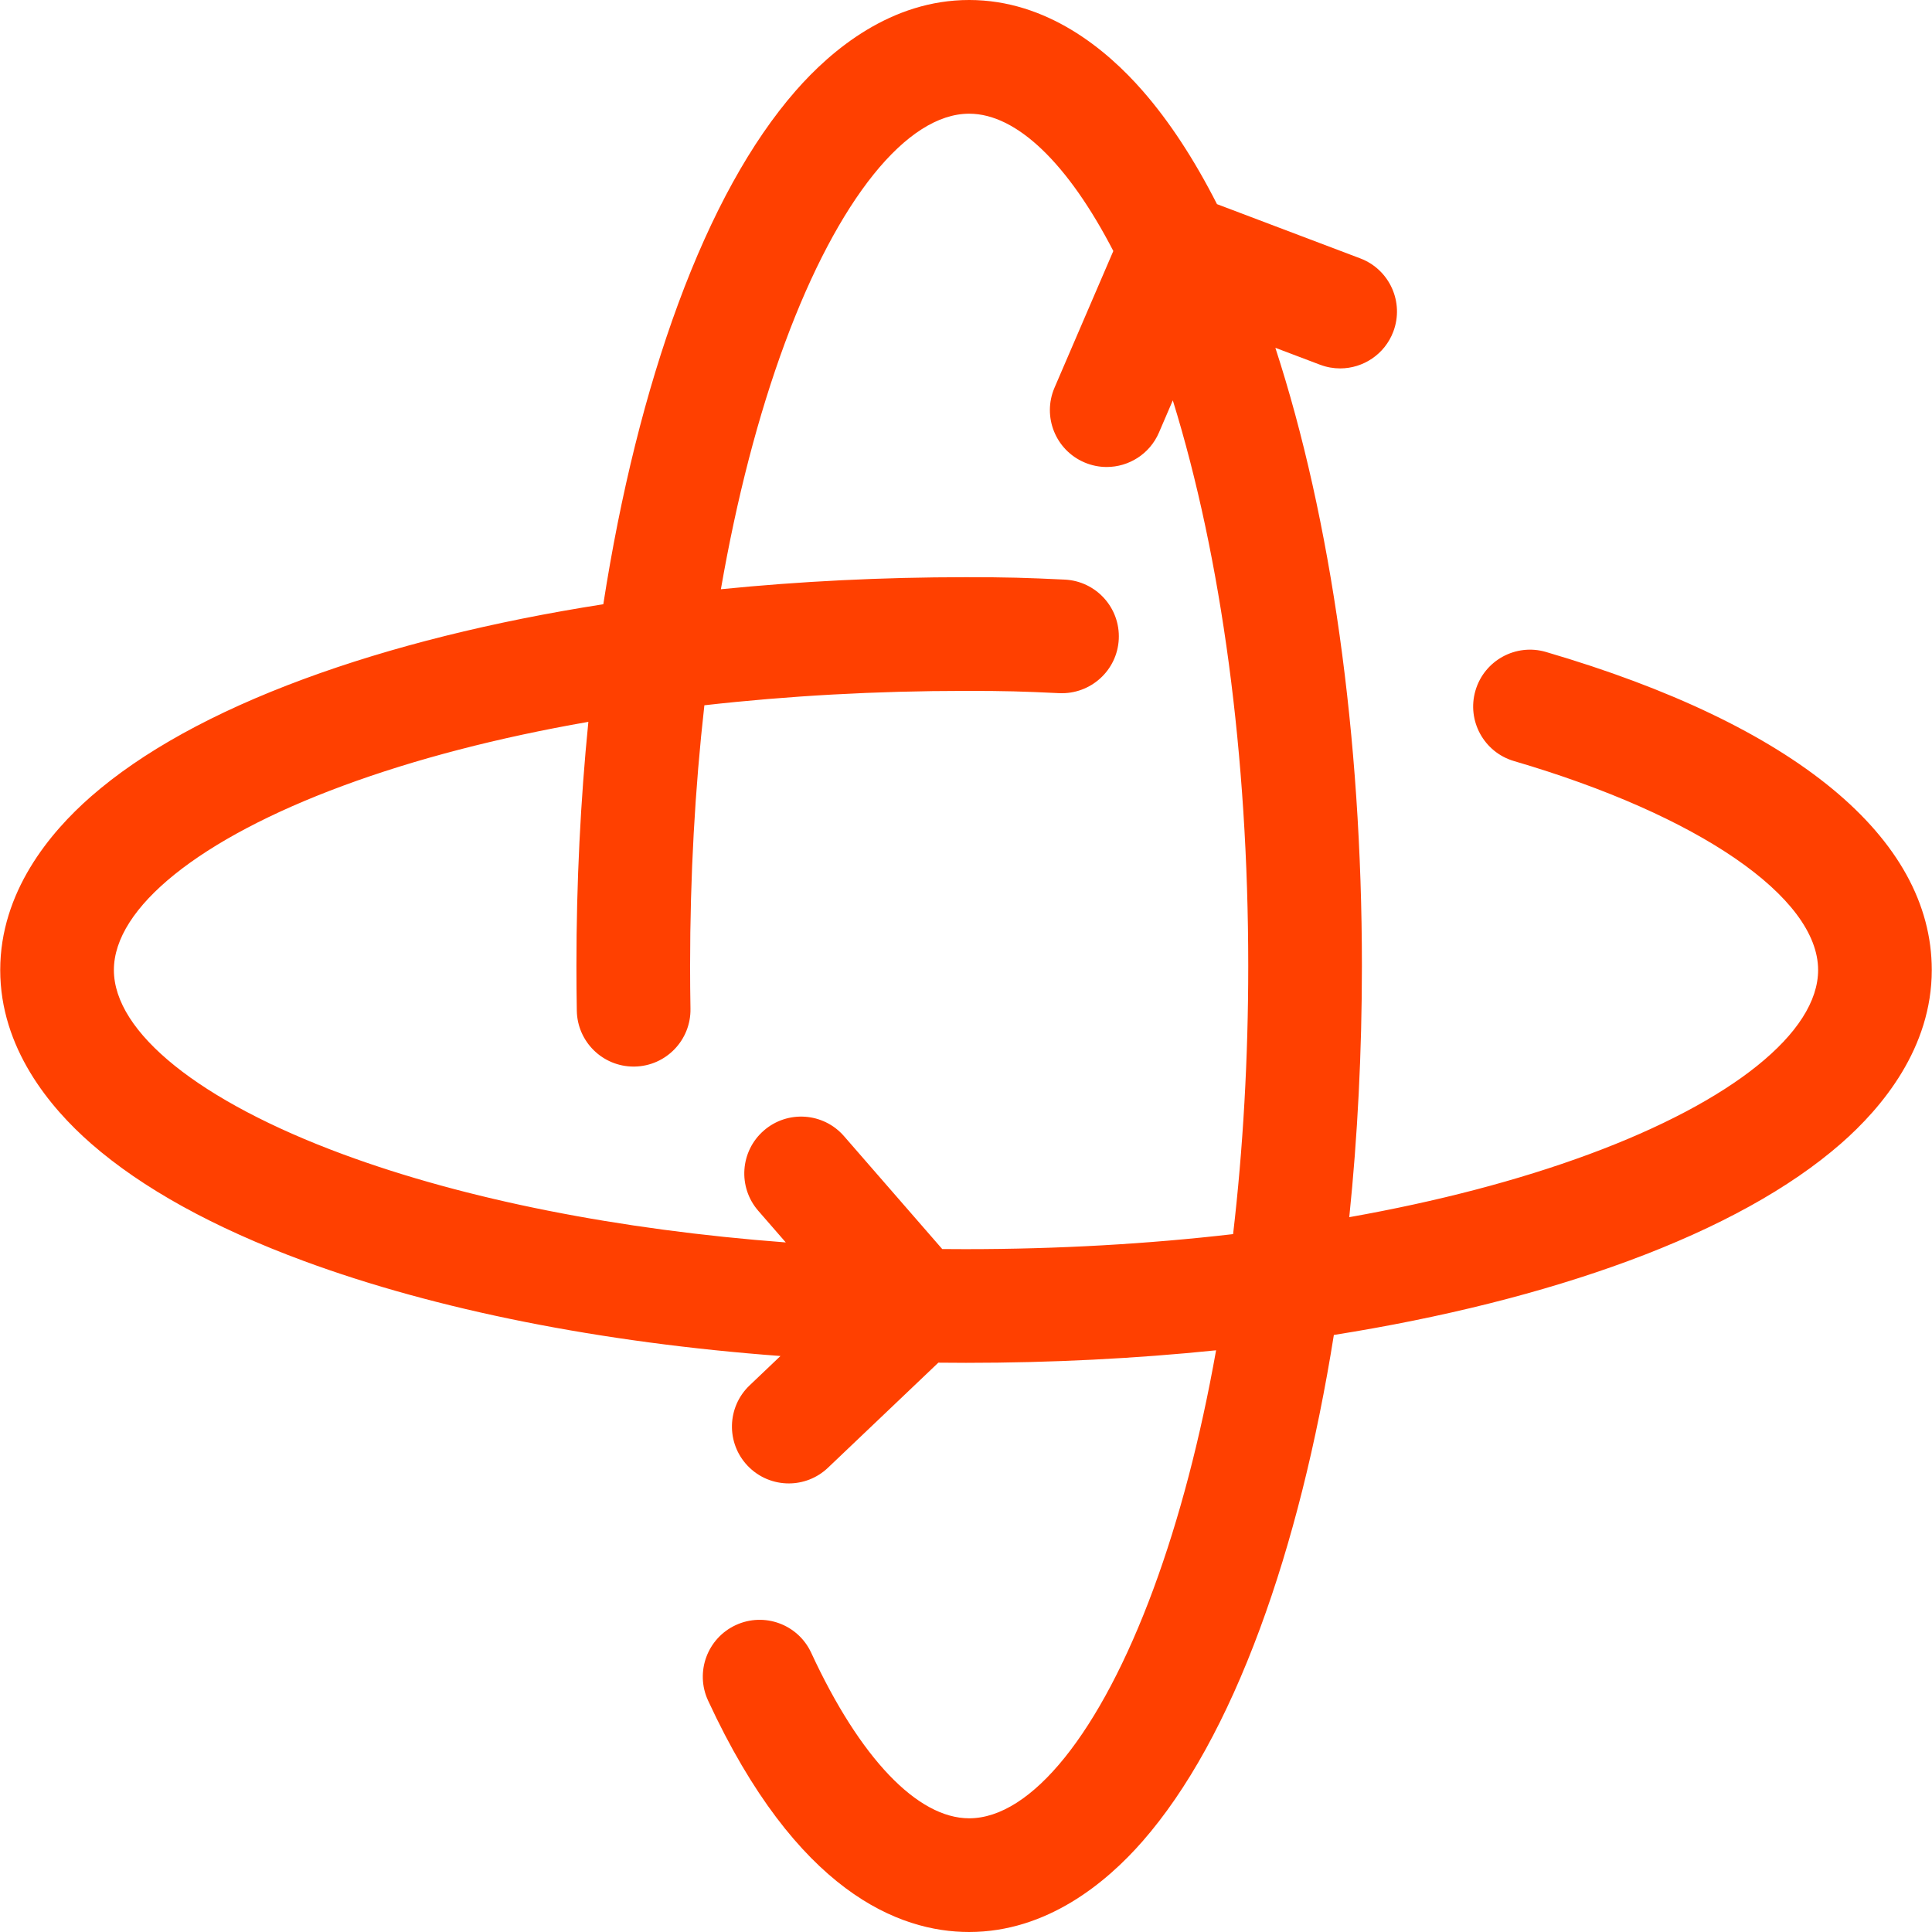<?xml version="1.0"?>
<svg xmlns="http://www.w3.org/2000/svg" xmlns:xlink="http://www.w3.org/1999/xlink" xmlns:svgjs="http://svgjs.com/svgjs" version="1.1" width="512" height="512" x="0" y="0" viewBox="0 0 511.998 511.998" style="enable-background:new 0 0 512 512" xml:space="preserve" class=""><g><path xmlns="http://www.w3.org/2000/svg" d="m409.698 172.777c-7.98-2.337-16.349 2.239-18.687 10.225-2.338 7.985 2.24 16.353 10.223 18.691 48.952 14.336 80.584 36.07 80.584 55.37 0 16.523-22.695 34.777-60.711 48.829-18.758 6.934-40.224 12.53-63.539 16.671 2.208-21.43 3.349-43.774 3.349-66.563 0-60.739-8.105-118.312-22.934-163.828l11.834 4.481c1.756.665 3.558.98 5.329.98 6.082 0 11.809-3.71 14.089-9.735 2.945-7.782-.975-16.477-8.754-19.423l-37.967-14.375c-6.037-11.869-12.616-21.921-19.685-30.013-9.599-10.988-25.37-24.087-45.992-24.087s-36.393 13.099-45.992 24.086c-11.811 13.521-22.268 32.471-31.081 56.324-8.613 23.312-15.309 50.351-19.881 79.72-29.257 4.572-56.197 11.254-79.432 19.842-23.848 8.814-42.793 19.274-56.312 31.087-10.985 9.601-24.081 25.375-24.081 46.002 0 20.628 13.096 36.402 24.081 46.002 13.518 11.814 32.464 22.274 56.312 31.088 35.222 13.02 78.948 21.665 126.379 25.203l-8.179 7.786c-6.026 5.737-6.262 15.272-.528 21.299 2.96 3.111 6.934 4.679 10.913 4.679 3.73 0 7.466-1.377 10.381-4.152l29.253-27.846c2.438.026 4.88.044 7.329.044 22.687 0 44.934-1.131 66.276-3.321-4.136 23.222-9.715 44.604-16.622 63.298-14.049 38.025-32.298 60.725-48.817 60.725-13.709 0-28.964-15.985-41.852-43.856-3.493-7.551-12.445-10.844-19.993-7.349-7.549 3.493-10.839 12.446-7.347 19.997 23.443 50.696 50.566 61.338 69.192 61.338 20.622 0 36.393-13.099 45.992-24.086 11.811-13.521 22.268-32.471 31.08-56.324 8.426-22.805 15.014-49.18 19.577-77.81 28.728-4.565 55.191-11.17 78.062-19.624 23.848-8.814 42.793-19.275 56.312-31.088 10.985-9.6 24.081-25.374 24.081-46.002 0-35.043-36.31-64.977-102.242-84.285zm-153.699 158.26c-2.106 0-4.206-.012-6.303-.032l-26.029-29.919c-5.461-6.277-14.976-6.938-21.249-1.475-6.275 5.462-6.936 14.978-1.475 21.254l7.299 8.39c-44.29-3.351-84.871-11.357-117.35-23.363-38.016-14.052-60.711-32.305-60.711-48.829 0-16.522 22.695-34.776 60.711-48.828 19.159-7.082 41.136-12.773 65.029-16.939-2.084 20.863-3.165 42.572-3.165 64.704 0 3.916.034 7.902.103 11.848.143 8.23 6.857 14.803 15.054 14.803.089 0 .178-.001.268-.002 8.317-.145 14.942-7.006 14.798-15.325-.066-3.771-.099-7.582-.099-11.324 0-23.804 1.294-47.032 3.784-69.095 22.135-2.51 45.445-3.814 69.336-3.814 10.466 0 14.902.136 24.722.604 8.309.356 15.365-6.021 15.762-14.331.395-8.311-6.02-15.369-14.328-15.765-10.213-.486-15.152-.638-26.156-.638-22.222 0-44.019 1.09-64.96 3.193 4.168-23.997 9.874-46.067 16.979-65.298 14.049-38.024 32.299-60.725 48.818-60.725 12.605 0 26.216 13.23 38.201 36.389l-15.581 36.214c-3.288 7.642.24 16.505 7.881 19.793 1.942.836 3.96 1.231 5.947 1.231 5.834 0 11.388-3.412 13.842-9.114l3.677-8.546c12.938 41.789 19.989 94.274 19.989 149.901 0 24.511-1.374 48.408-4.011 71.054-22.566 2.62-46.37 3.984-70.783 3.984z" fill="#ff4000" data-original="#000000" style=""/></g></svg>
